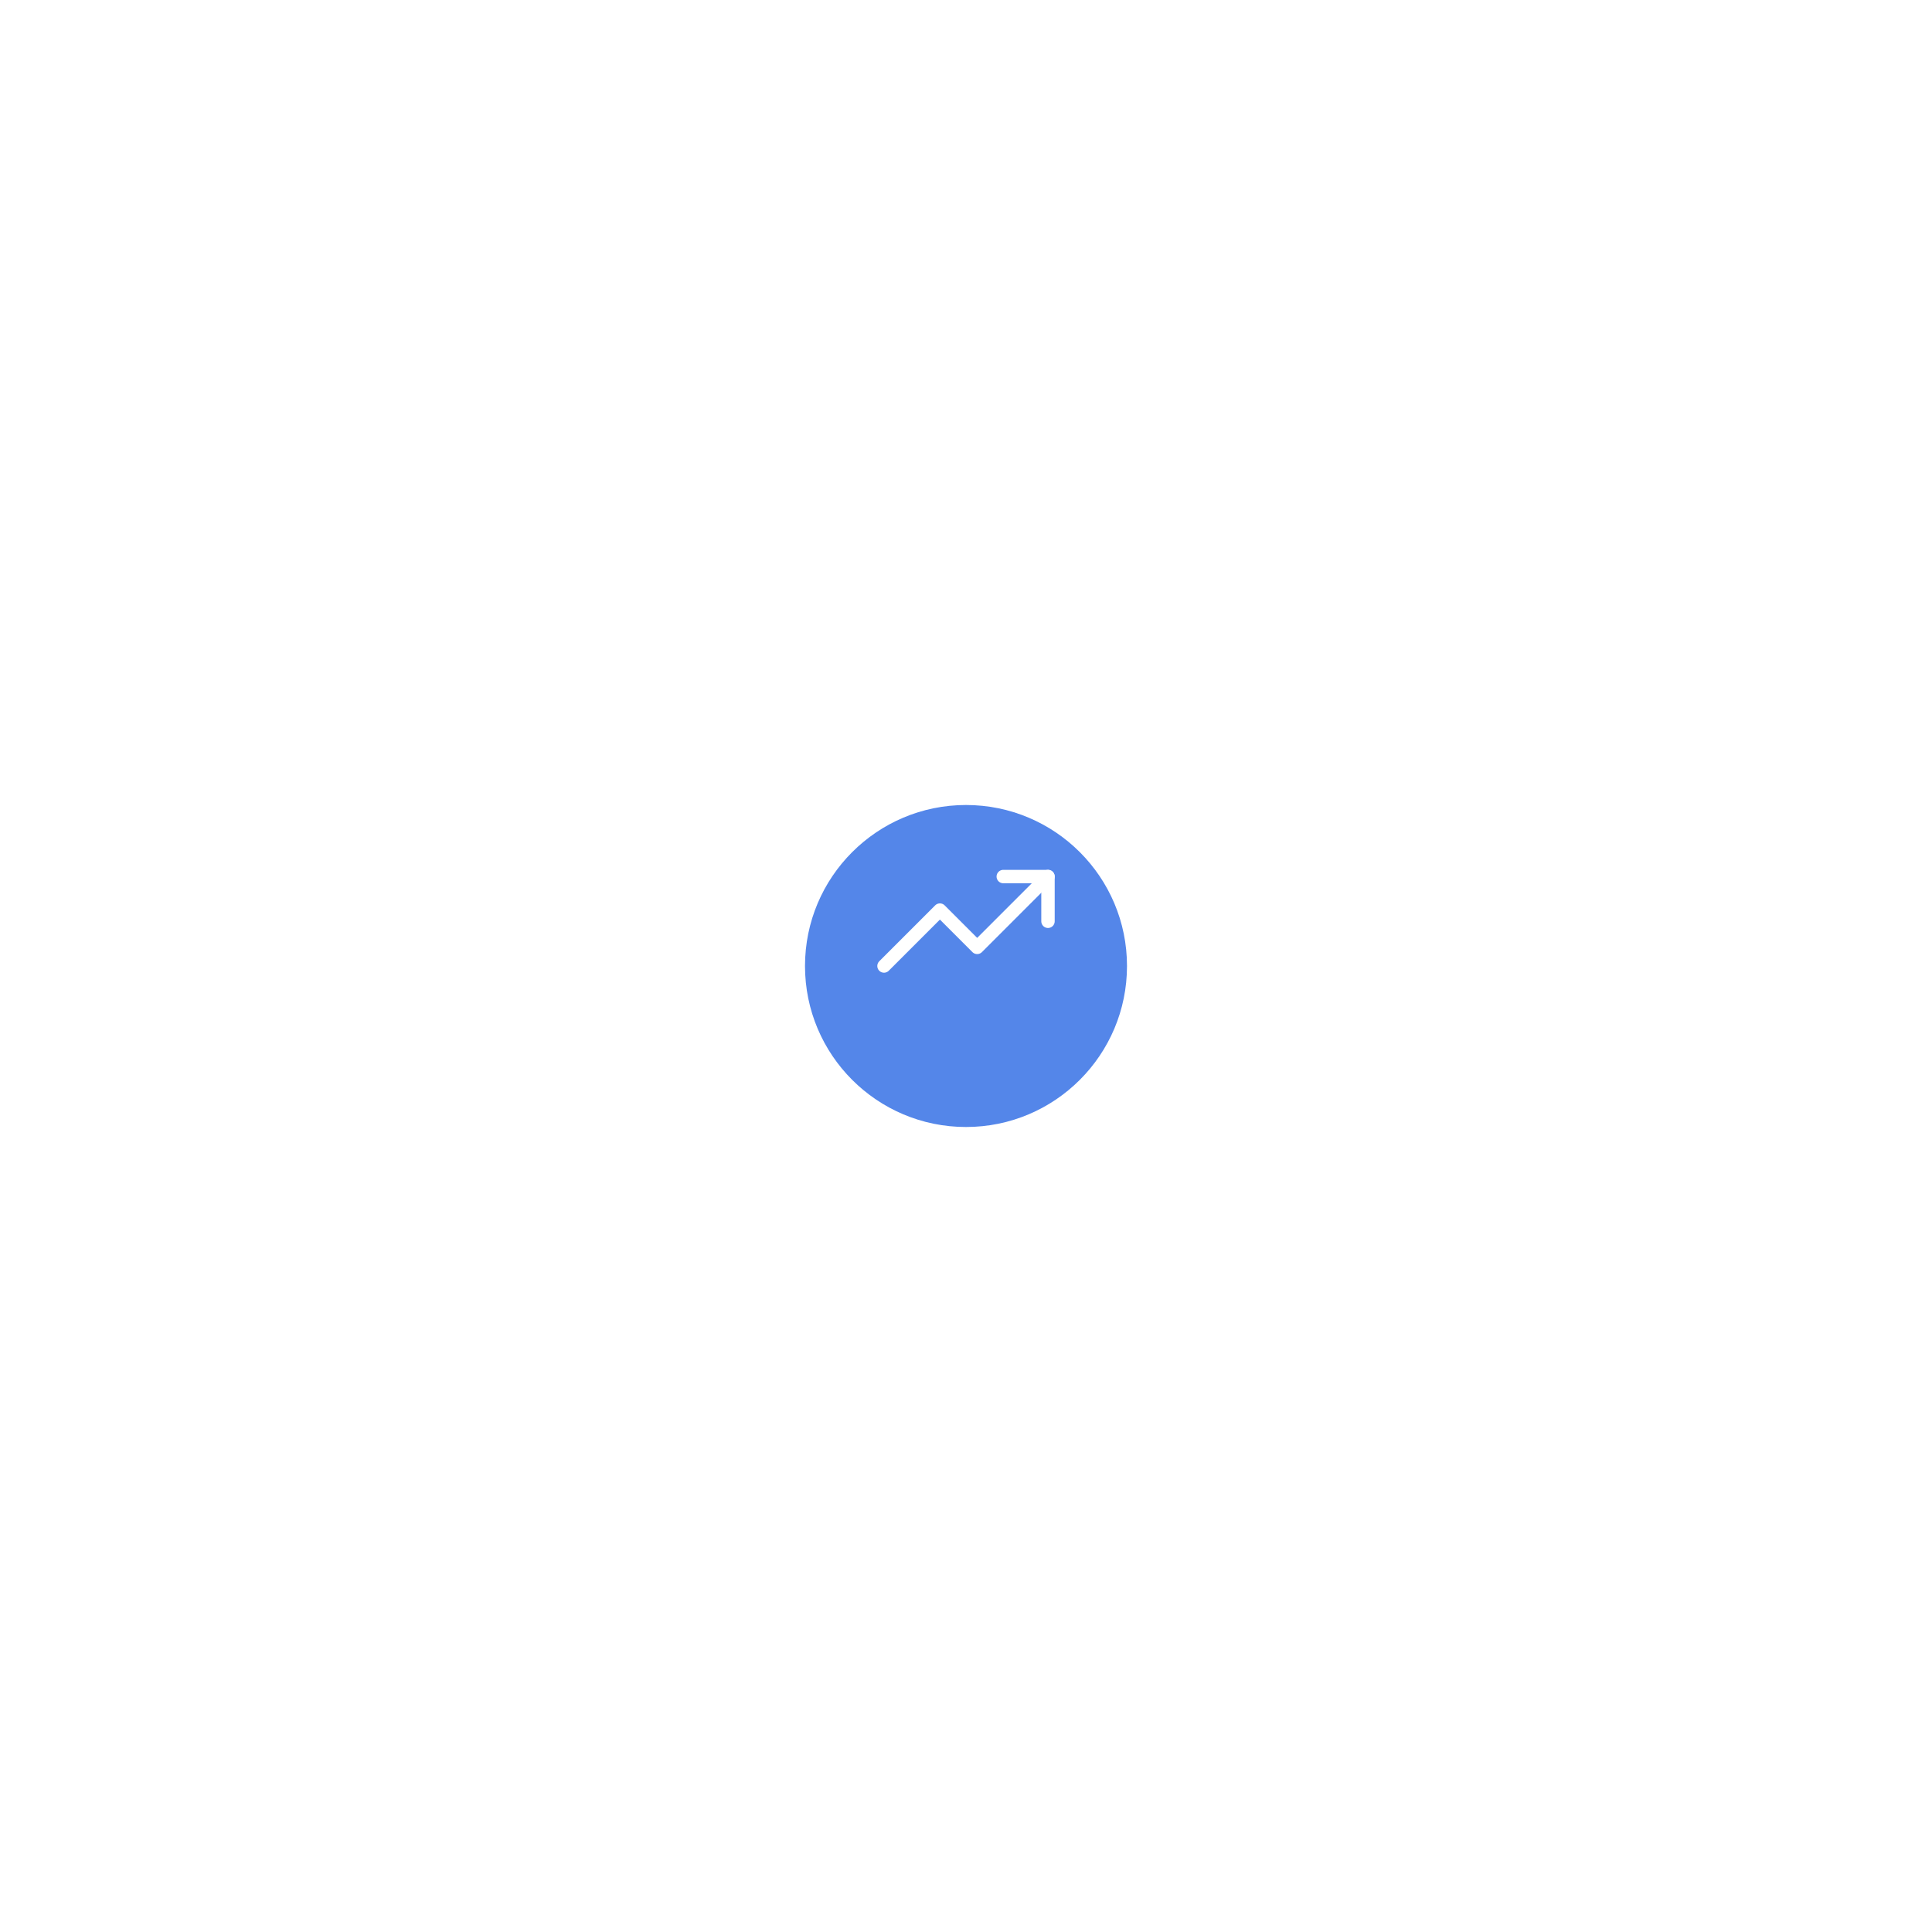 <svg xmlns="http://www.w3.org/2000/svg" xmlns:xlink="http://www.w3.org/1999/xlink" width="216" height="216" viewBox="0 0 216 216">
  <defs>
    <filter id="profile-img" x="0" y="0" width="216" height="216" filterUnits="userSpaceOnUse">
      <feOffset dy="5" input="SourceAlpha"/>
      <feGaussianBlur stdDeviation="30" result="blur"/>
      <feFlood flood-color="#2c73fc" flood-opacity="0.102"/>
      <feComposite operator="in" in2="blur"/>
      <feComposite in="SourceGraphic"/>
    </filter>
    <filter id="profile-img-2" x="0" y="0" width="216" height="216" filterUnits="userSpaceOnUse">
      <feOffset dy="5" input="SourceAlpha"/>
      <feGaussianBlur stdDeviation="30" result="blur-2"/>
      <feFlood flood-color="#2c73fc" flood-opacity="0.102"/>
      <feComposite operator="in" in2="blur-2"/>
      <feComposite in="SourceGraphic"/>
    </filter>
    <filter id="profile-img-3" x="0" y="0" width="216" height="216" filterUnits="userSpaceOnUse">
      <feOffset dy="5" input="SourceAlpha"/>
      <feGaussianBlur stdDeviation="30" result="blur-3"/>
      <feFlood flood-color="#2c73fc" flood-opacity="0.102"/>
      <feComposite operator="in" in2="blur-3"/>
      <feComposite in="SourceGraphic"/>
    </filter>
    <filter id="profile-img-4" x="0" y="0" width="216" height="216" filterUnits="userSpaceOnUse">
      <feOffset dy="5" input="SourceAlpha"/>
      <feGaussianBlur stdDeviation="30" result="blur-4"/>
      <feFlood flood-color="#2c73fc" flood-opacity="0.102"/>
      <feComposite operator="in" in2="blur-4"/>
      <feComposite in="SourceGraphic"/>
    </filter>
    <clipPath id="clip-path">
      <g transform="matrix(1, 0, 0, 1, 0, 0)" filter="url(#profile-img)">
        <circle id="profile-img-5" data-name="profile-img" cx="18" cy="18" r="18" fill="#5486e9"/>
      </g>
    </clipPath>
    <linearGradient id="linear-gradient" x1="0.38" x2="0.38" y2="0.824" gradientUnits="objectBoundingBox">
      <stop offset="0" stop-color="#fff" stop-opacity="0.4"/>
      <stop offset="1" stop-color="#fff" stop-opacity="0"/>
    </linearGradient>
  </defs>
  <g id="banner_up" data-name="banner/up" transform="translate(90 85)">
    <g transform="matrix(1, 0, 0, 1, -90, -85)" filter="url(#profile-img-4)">
      <circle id="profile-img-8" data-name="profile-img" cx="18" cy="18" r="18" transform="translate(90 85)" fill="#5486e9"/>
    </g>
    <g id="Mask_Group" data-name="Mask Group">
      <g id="profile-img-9" data-name="profile-img" clip-path="url(#clip-path)">
        <path id="Vector_1" data-name="Vector 1" d="M84.548,8.809c-8.667-2.8-27.44-3.52-33.2,16-7.082,24-34.267,24.667-48,27.6C-5.586,24.542-2.172-18.711,84.548,8.809Z" transform="translate(-34.4 -8.809)" fill="url(#linear-gradient)"/>
      </g>
    </g>
    <g id="Mask_Group-2" data-name="Mask Group">
      <g id="profile-img-10" data-name="profile-img" clip-path="url(#clip-path)">
        <path id="Vector_2" data-name="Vector 2" d="M84.548,8.809c-8.667-2.8-27.44-3.52-33.2,16-7.082,24-34.267,24.667-48,27.6C-5.586,24.542-2.172-18.711,84.548,8.809Z" transform="matrix(0.866, 0.5, -0.5, 0.866, -15.634, -26.435)" fill="url(#linear-gradient)"/>
      </g>
    </g>
    <g id="Mask_Group-3" data-name="Mask Group">
      <g id="profile-img-11" data-name="profile-img" clip-path="url(#clip-path)">
        <path id="Vector_3" data-name="Vector 3" d="M84.548,8.809c-8.667-2.8-27.44-3.52-33.2,16-7.082,24-34.267,24.667-48,27.6C-5.586,24.542-2.172-18.711,84.548,8.809Z" transform="translate(3.004 -26.4) rotate(30)" fill="url(#linear-gradient)"/>
      </g>
    </g>
    <g id="Up" transform="translate(8 8)">
      <path id="Vector" d="M18.333,0,10.417,7.917,6.25,3.75,0,10" transform="translate(0.833 5)" fill="none" stroke="#fff" stroke-linecap="round" stroke-linejoin="round" stroke-width="1.5"/>
      <path id="Vector-2" data-name="Vector" d="M0,0H5V5" transform="translate(14.167 5)" fill="none" stroke="#fff" stroke-linecap="round" stroke-linejoin="round" stroke-width="1.5"/>
    </g>
  </g>
</svg>
